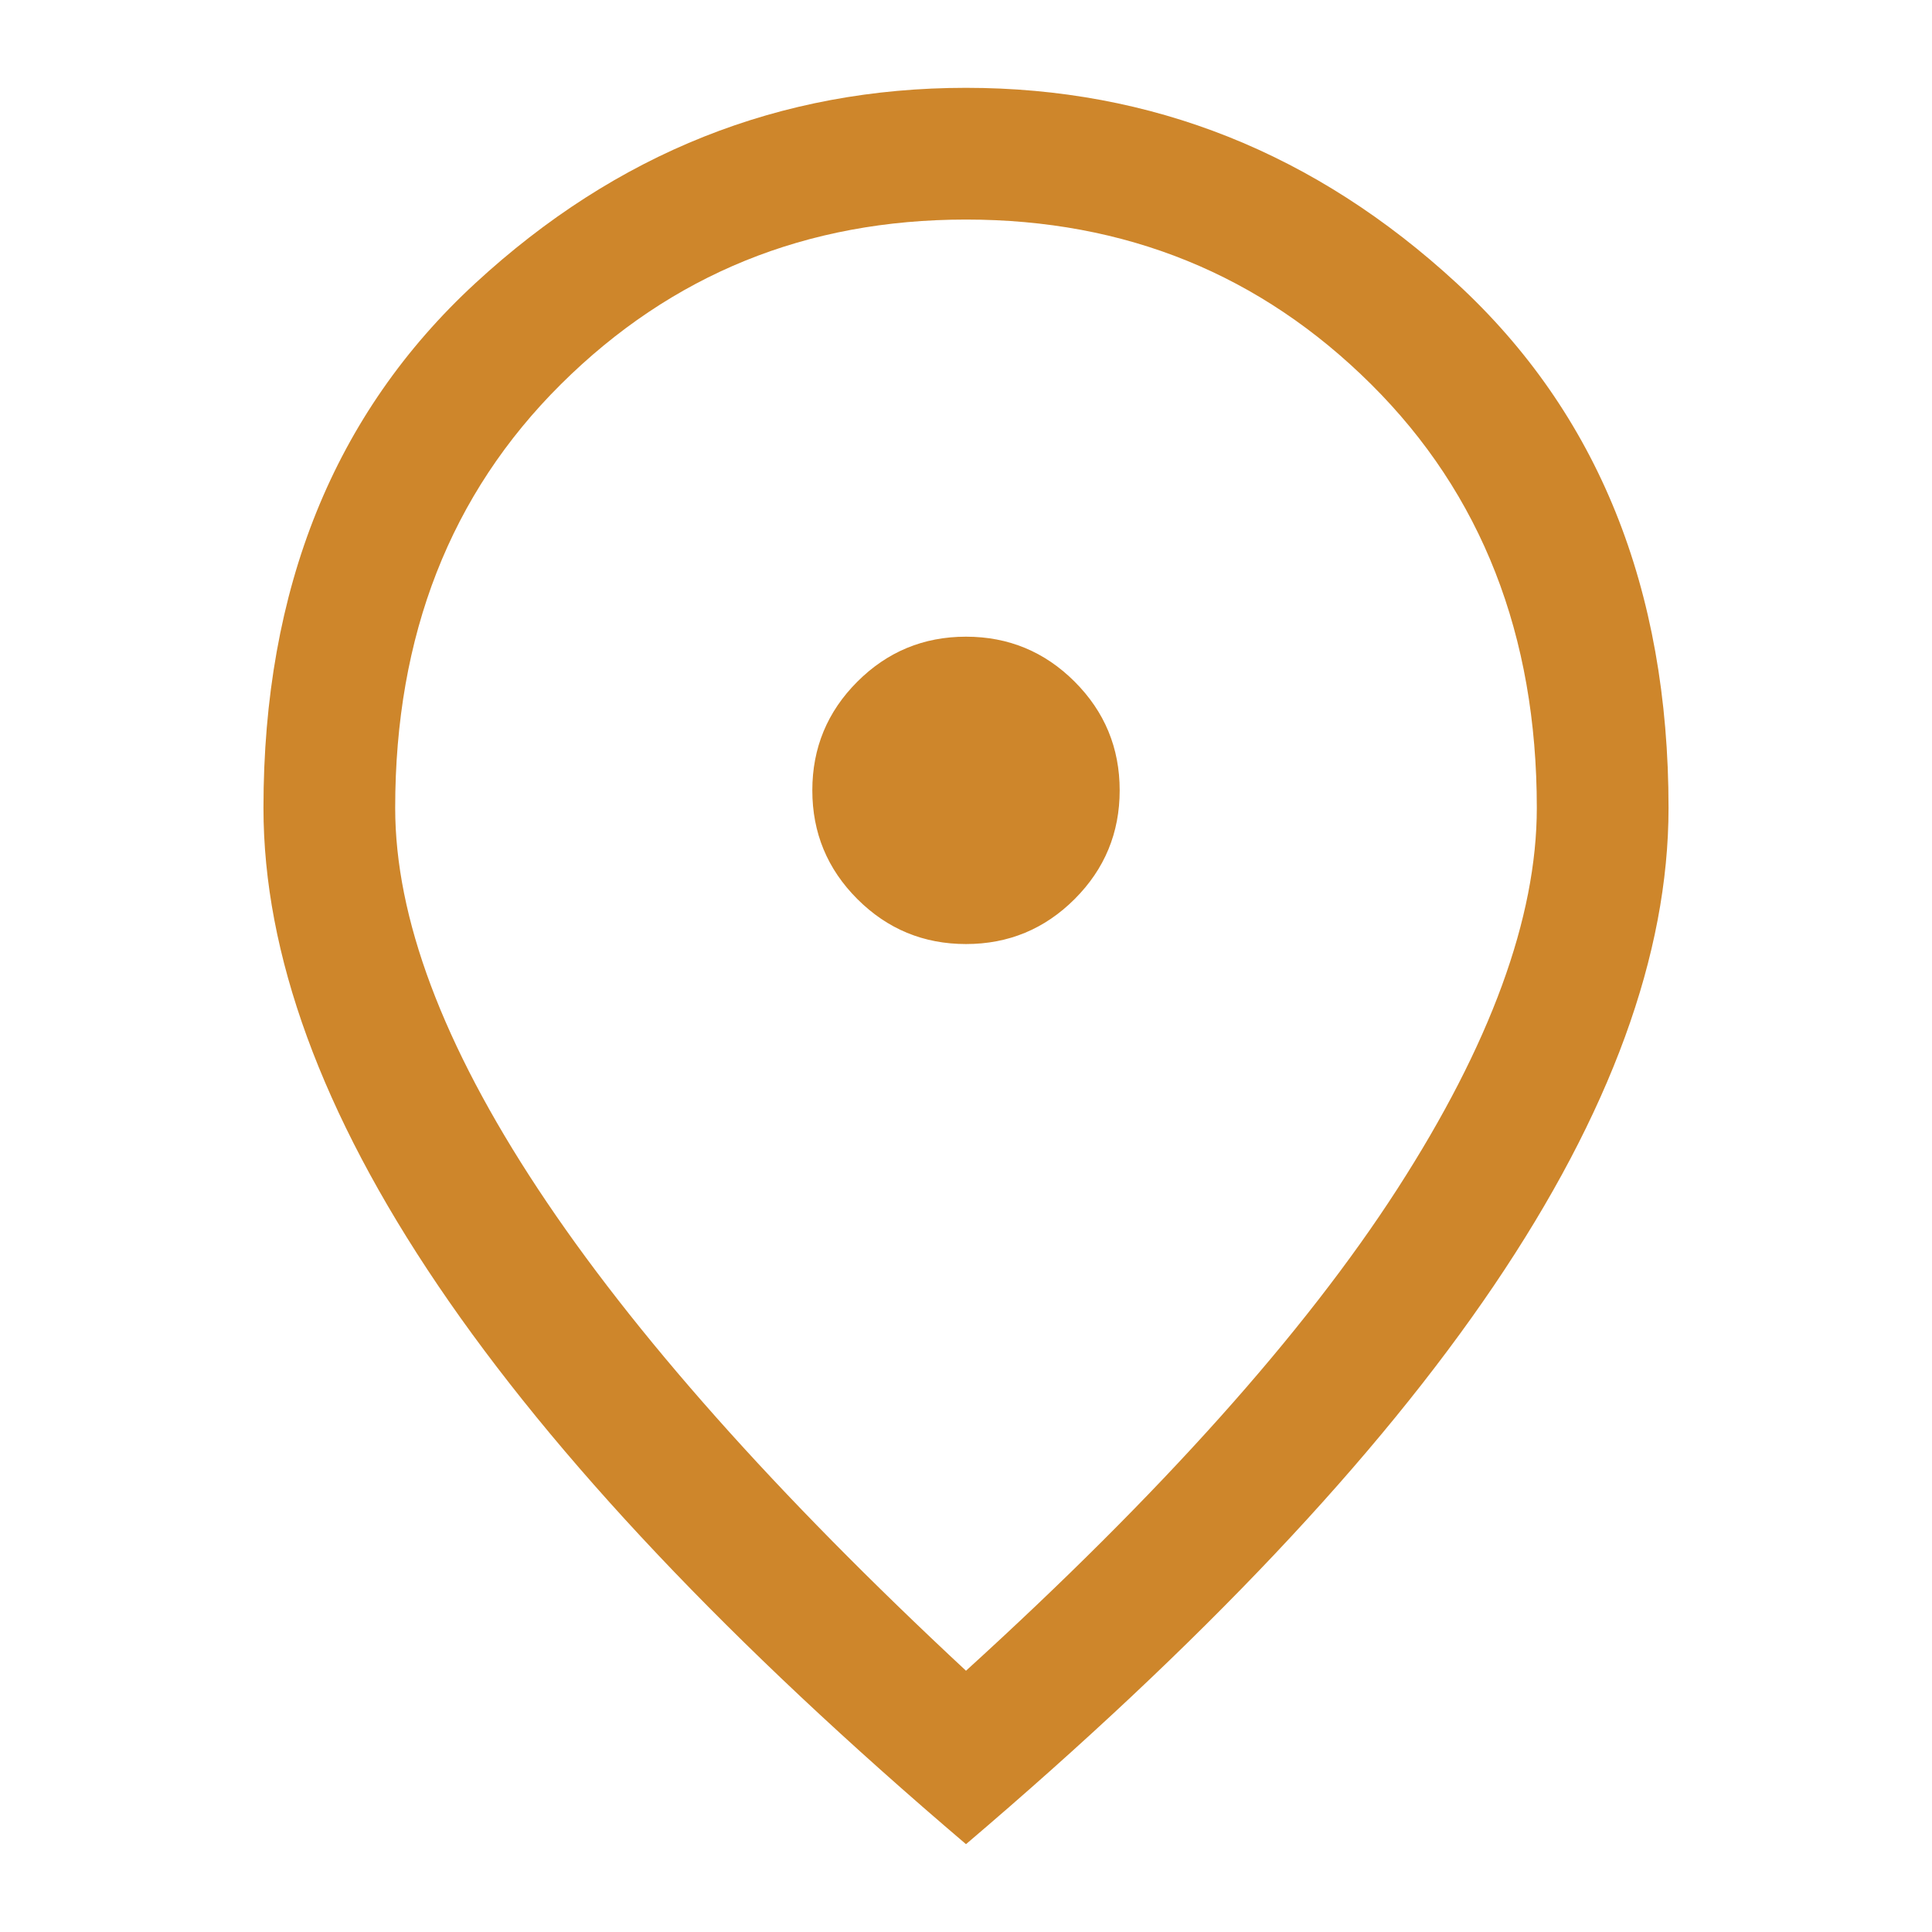 <svg xmlns="http://www.w3.org/2000/svg" xmlns:xlink="http://www.w3.org/1999/xlink" version="1.1" width="1000" height="1000" viewBox="0 0 1000 1000" xml:space="preserve">
<desc>Created with Fabric.js 3.5.0</desc>
<defs>
</defs>
<rect x="0" y="0" width="100%" height="100%" fill="rgba(255,255,255,0)"/>
<g transform="matrix(22.727 0 0 22.727 500 500)" id="233347">
<path style="stroke: none; stroke-width: 1; stroke-dasharray: none; stroke-linecap: butt; stroke-dashoffset: 0; stroke-linejoin: miter; stroke-miterlimit: 4; is-custom-font: none; font-file-url: none; fill: rgb(206,134,43); fill-rule: nonzero; opacity: 1;" vector-effect="non-scaling-stroke" transform=" translate(-24, -24)" d="M 24 23.5 q 1.45 0 2.475 -1.025 Q 27.5 21.45 27.5 20 q 0 -1.45 -1.025 -2.475 Q 25.45 16.5 24 16.5 q -1.45 0 -2.475 1.025 Q 20.5 18.55 20.5 20 q 0 1.45 1.025 2.475 Q 22.55 23.5 24 23.5 Z m 0 16.55 q 6.65 -6.05 9.825 -10.975 Q 37 24.15 37 20.4 q 0 -5.9 -3.775 -9.65 T 24 7 q -5.45 0 -9.225 3.75 Q 11 14.5 11 20.4 q 0 3.75 3.25 8.675 Q 17.5 34 24 40.05 Z M 24 44 q -8.05 -6.85 -12.025 -12.725 Q 8 25.4 8 20.4 q 0 -7.5 4.825 -11.95 Q 17.65 4 24 4 q 6.35 0 11.175 4.45 Q 40 12.9 40 20.4 q 0 5 -3.975 10.875 T 24 44 Z m 0 -23.6 Z" stroke-linecap="round"/>
</g>
</svg>